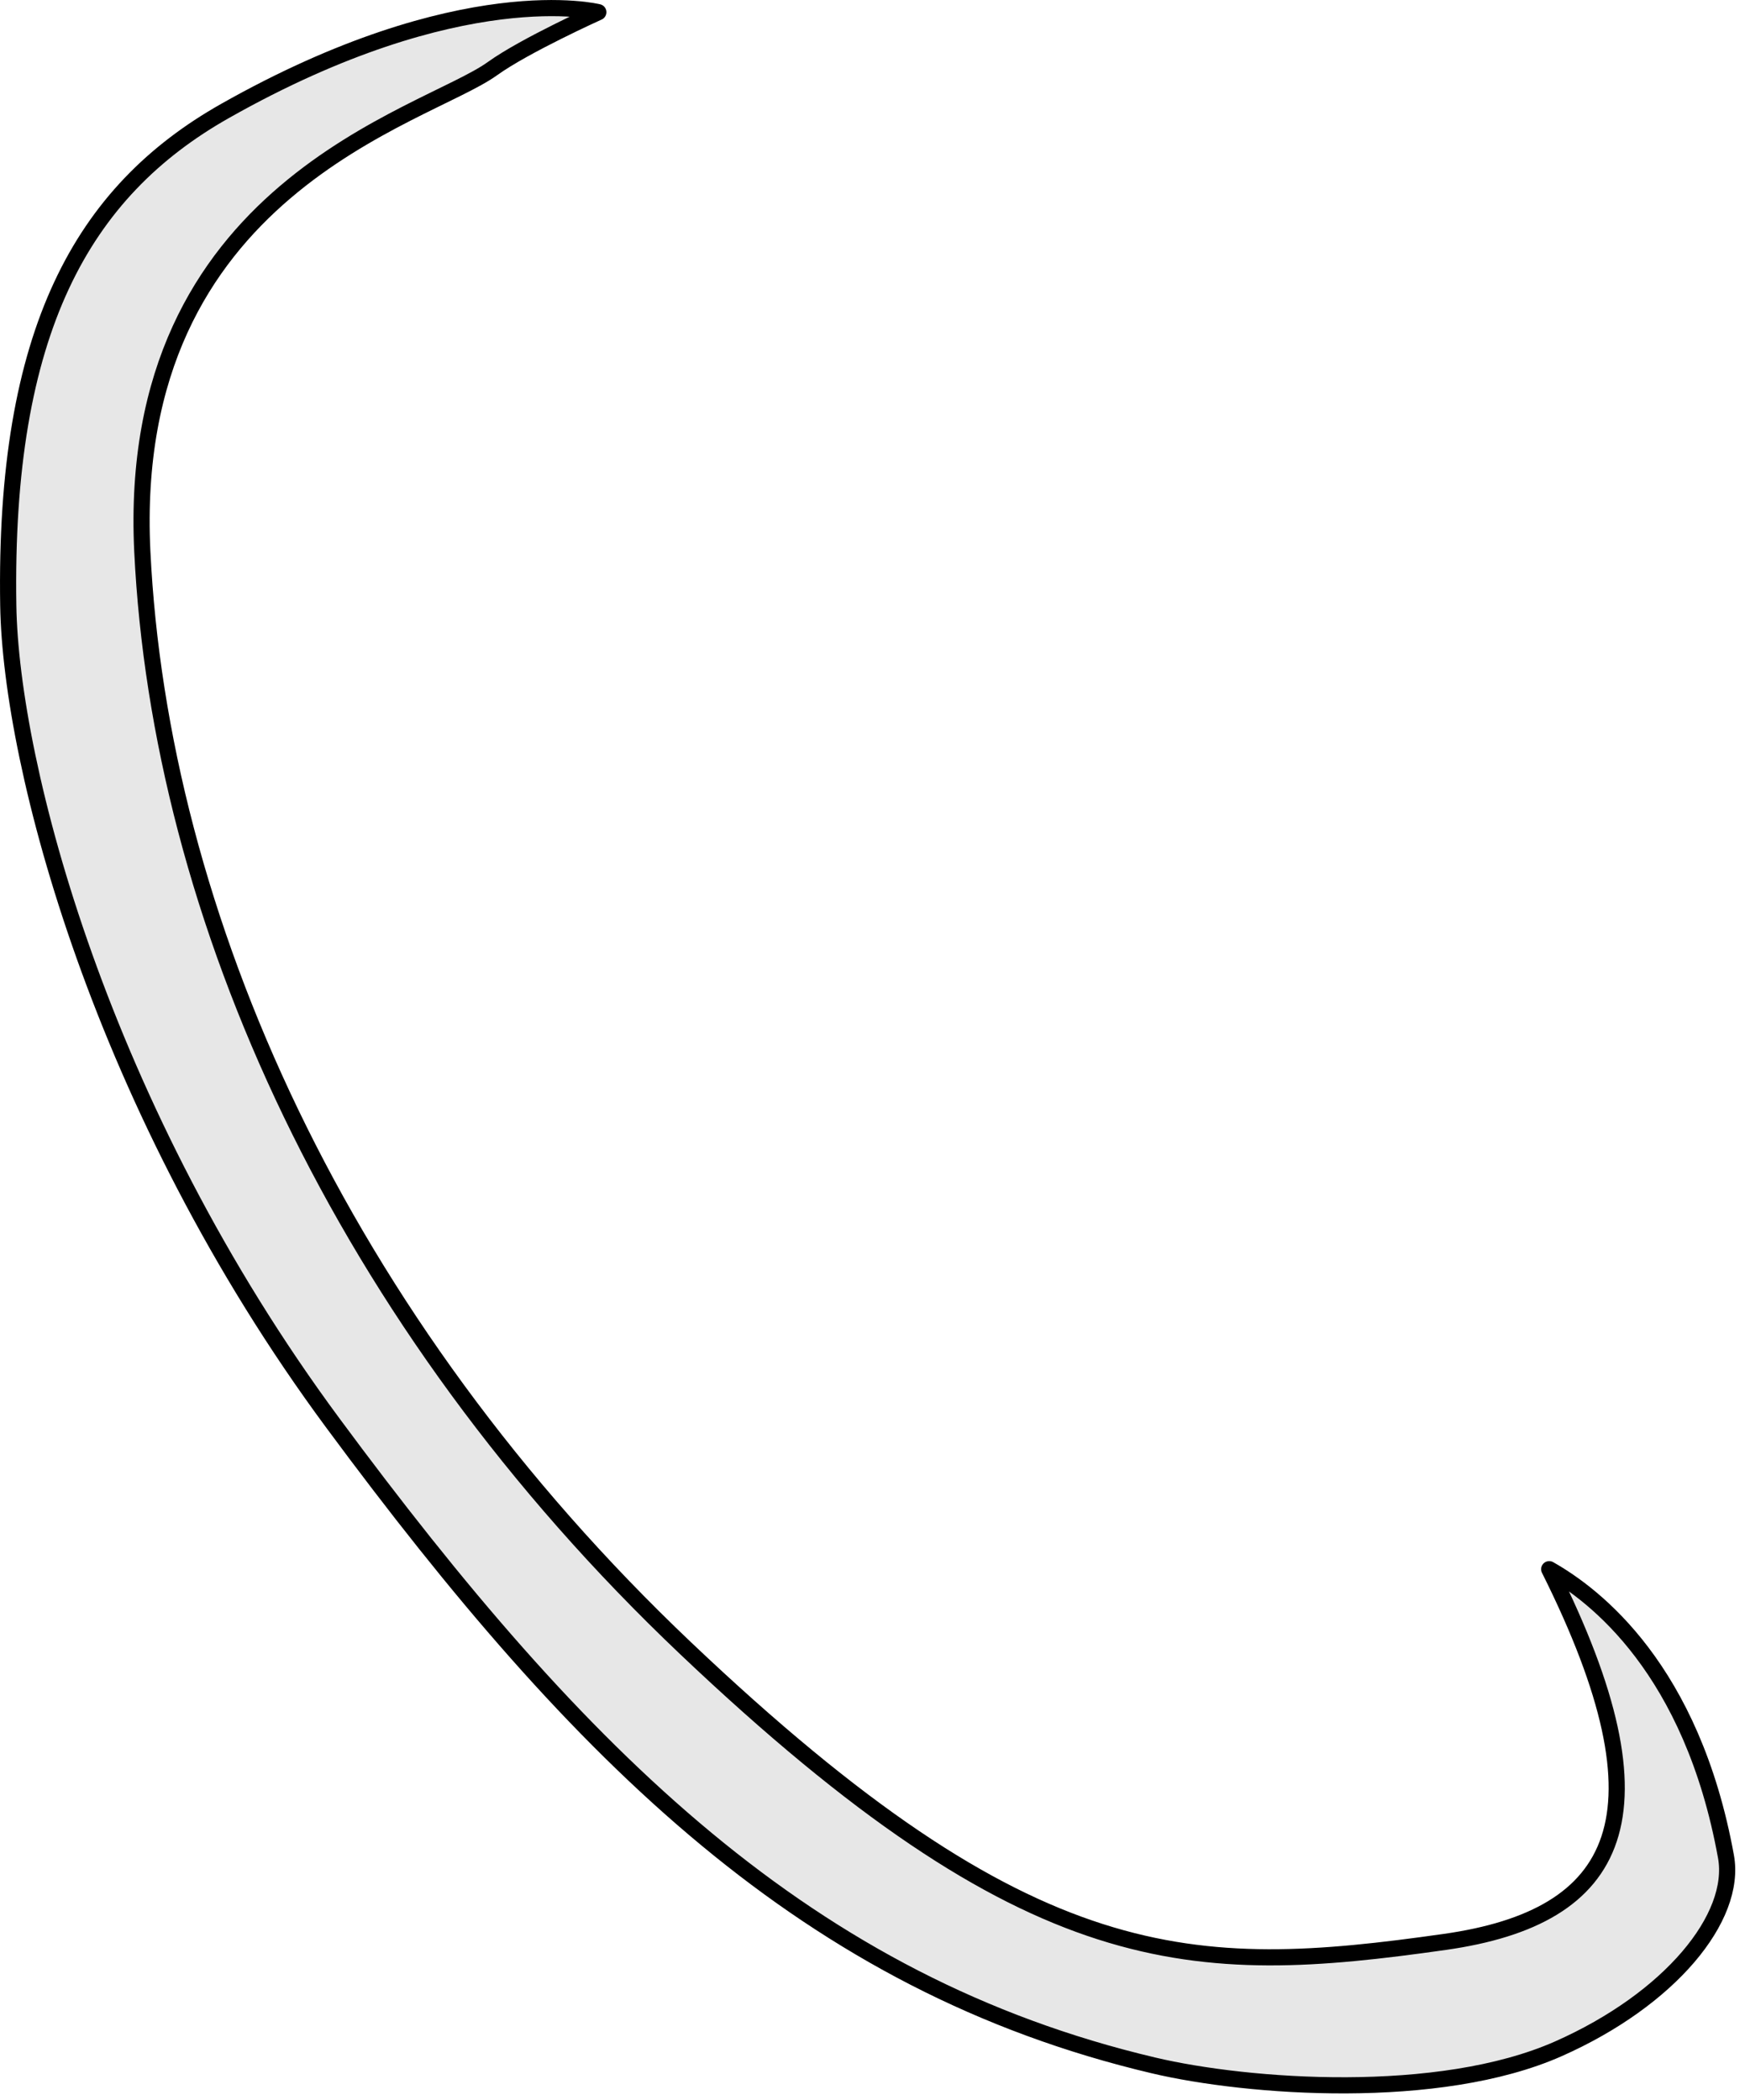 <?xml version="1.0" encoding="UTF-8" standalone="no"?>
<!DOCTYPE svg PUBLIC "-//W3C//DTD SVG 1.1//EN" "http://www.w3.org/Graphics/SVG/1.1/DTD/svg11.dtd">
<svg width="100%" height="100%" viewBox="0 0 54 65" version="1.1" xmlns="http://www.w3.org/2000/svg" xmlns:xlink="http://www.w3.org/1999/xlink" xml:space="preserve" xmlns:serif="http://www.serif.com/" style="fill-rule:evenodd;clip-rule:evenodd;stroke-linecap:round;stroke-linejoin:round;stroke-miterlimit:1.5;">
    <g transform="matrix(1,0,0,1,-641.137,-113.328)">
        <path d="M656.376,115.452C654.279,116.963 644.995,119.144 645.541,130.394C646.087,141.645 651.658,154.191 662.362,164.349C673.066,174.507 678.032,174.537 685.846,173.43C691.276,172.66 692.901,169.54 689.078,161.894C690.495,162.695 693.497,164.992 694.548,170.788C694.89,172.675 692.815,175.208 689.362,176.738C685.664,178.376 679.753,177.943 676.829,177.251C666.154,174.728 659.101,167.736 651.439,157.373C644.252,147.652 641.473,136.999 641.393,132.073C641.255,123.577 643.684,119.26 648.099,116.763C655.41,112.628 659.653,113.705 659.653,113.705C659.653,113.705 657.381,114.729 656.376,115.452Z" style="fill:rgb(231,231,231);stroke:black;stroke-width:0.5px;"/>
    </g>
</svg>
